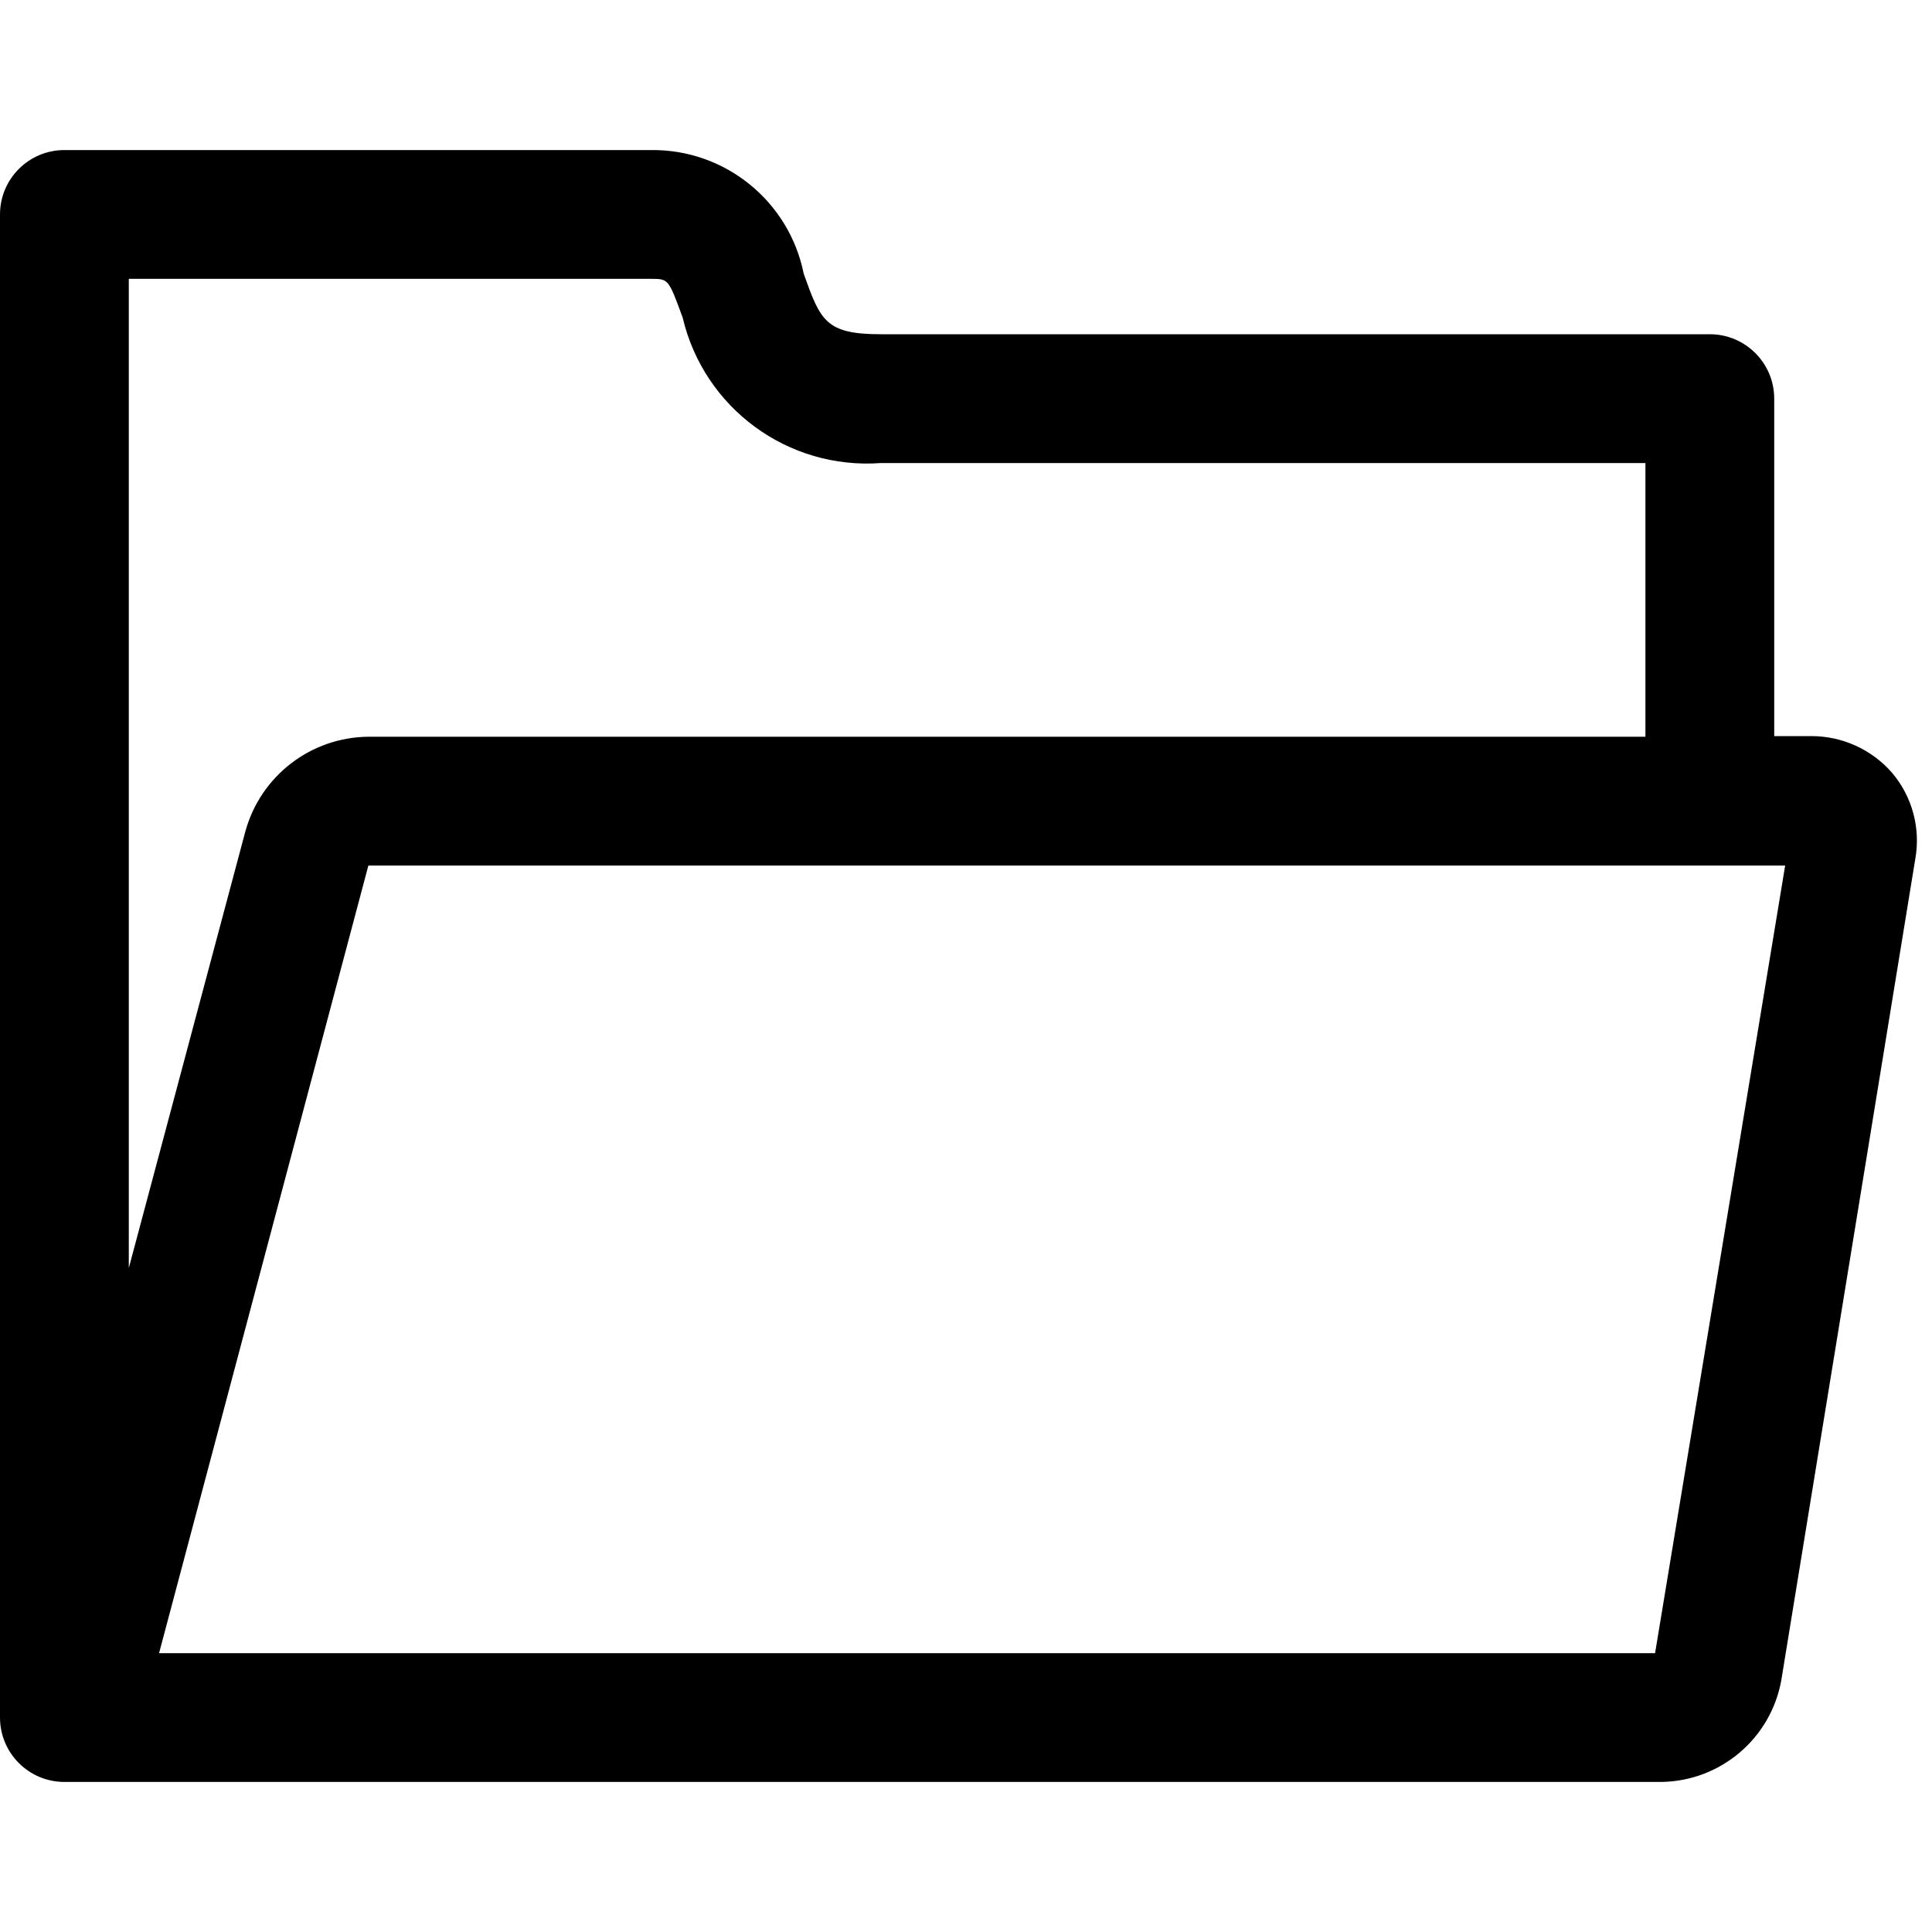 <?xml version="1.0" encoding="UTF-8"?>
<svg width="30px" height="30px" viewBox="0 0 30 30" version="1.1" 
    xmlns="http://www.w3.org/2000/svg" 
    xmlns:xlink="http://www.w3.org/1999/xlink">
    <!-- Generator: Sketch 61 (89581) - https://sketch.com -->

    <desc>Created with Sketch.</desc>
    <g id="Icons/30/folder" stroke="none" stroke-width="1" fill="none" fill-rule="evenodd">
        <path class="cls-1" d="M29.38,12 C29.063,11.636 28.603,11.428 28.12,11.43 L27.55,11.43 L27.55,6.19 C27.55,5.638 27.102,5.19 26.55,5.19 L13.68,5.19 C12.82,5.19 12.74,4.98 12.48,4.25 C12.254,3.124 11.259,2.317 10.11,2.33 L1,2.33 C0.448,2.33 -5.00000006e-08,2.778 -5.00000006e-08,3.33 L-5.00000006e-08,26.67 C-5.00000006e-08,27.222 0.448,27.67 1,27.67 L25.8,27.67 C26.718,27.656 27.498,26.994 27.66,26.09 L29.74,13.34 C29.826,12.862 29.694,12.371 29.38,12 Z M10.11,4.33 C10.38,4.33 10.38,4.33 10.6,4.93 C10.931,6.339 12.237,7.297 13.68,7.19 L25.55,7.19 L25.55,11.44 L5.72,11.44 C4.826,11.448 4.047,12.048 3.81,12.91 L2,19.69 L2,4.33 L10.11,4.33 Z M25.7,25.67 L2.47,25.67 L5.72,13.44 L27.72,13.44 L25.7,25.67 Z" id="folder-30" fill="#000000"></path>
    </g>
</svg>